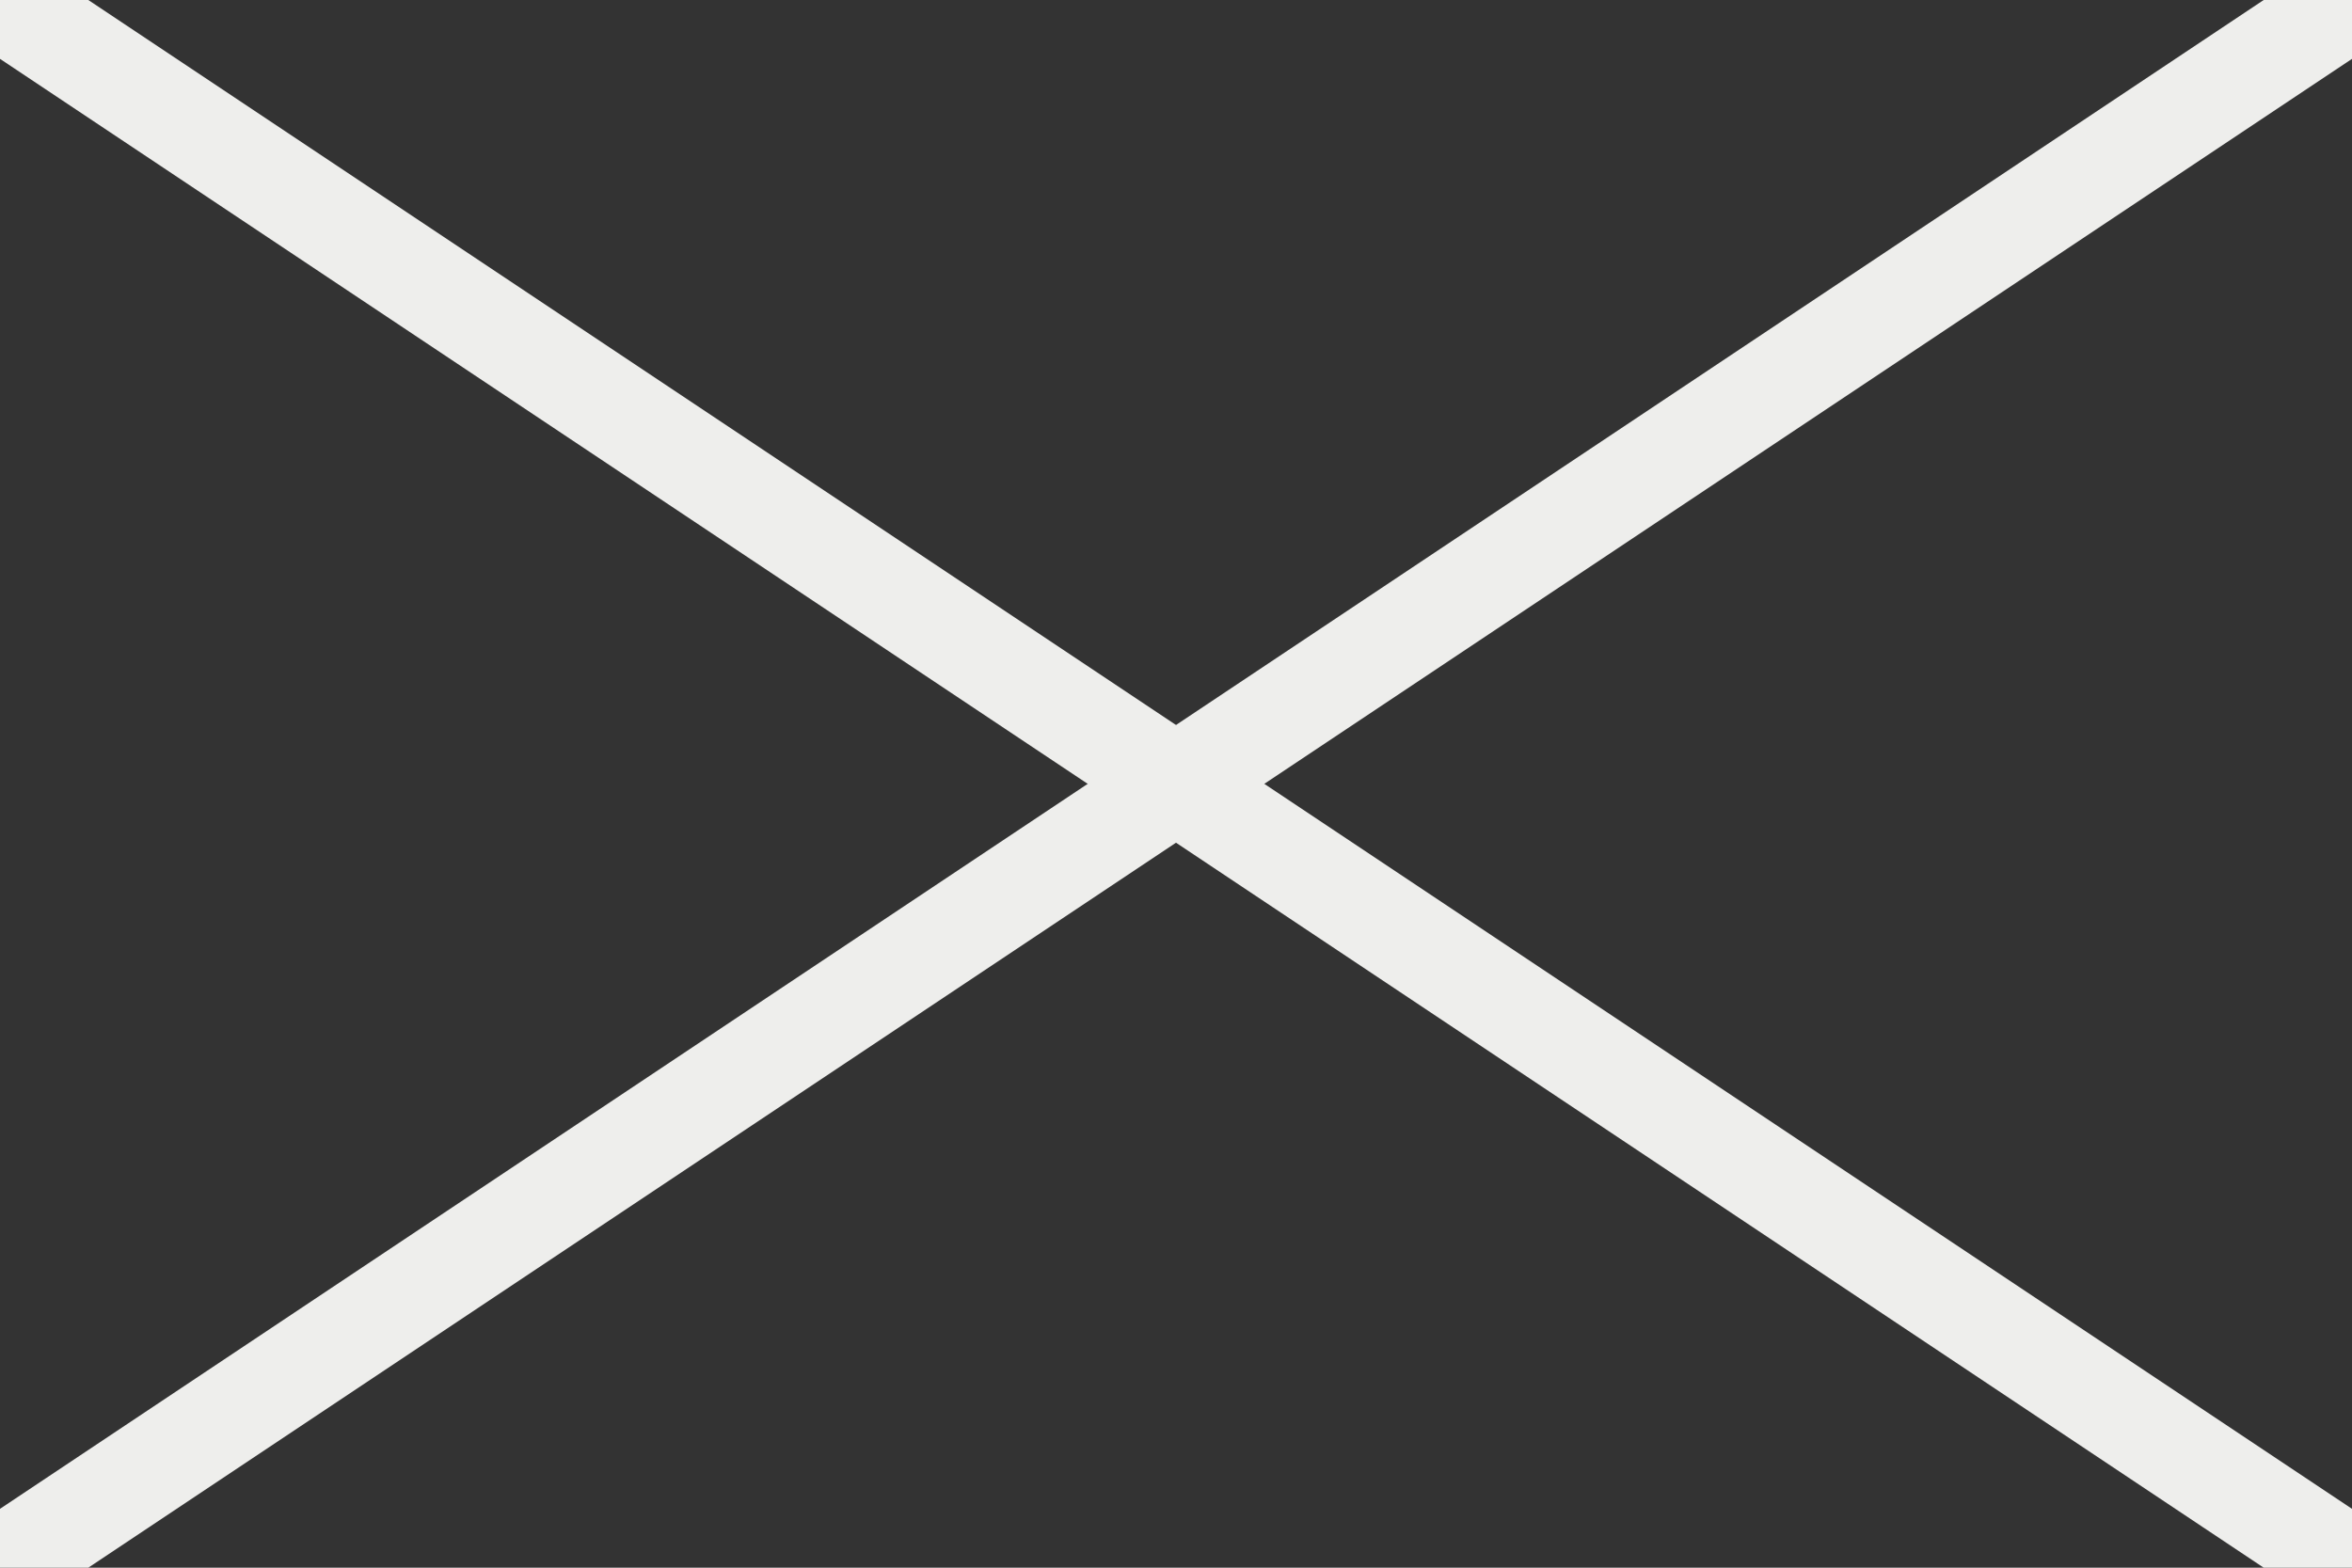 <?xml version="1.0" encoding="utf-8"?>
<!-- Generator: Adobe Illustrator 15.0.2, SVG Export Plug-In . SVG Version: 6.00 Build 0)  -->
<!DOCTYPE svg PUBLIC "-//W3C//DTD SVG 1.1//EN" "http://www.w3.org/Graphics/SVG/1.1/DTD/svg11.dtd">
<svg version="1.1" id="Calque_1" xmlns="http://www.w3.org/2000/svg" xmlns:xlink="http://www.w3.org/1999/xlink" x="0px" y="0px"
	 width="48px" height="32px" viewBox="0 0 48 32" enable-background="new 0 0 48 32" xml:space="preserve">
<rect x="0" y="0" width="48" height="32" fill="#333333" stroke="none"/>
<line fill="none" stroke="#EEEEEC" stroke-width="2" stroke-miterlimit="10" x1="0" y1="0" x2="48" y2="32"/>
<line fill="none" stroke="#EEEEEC" stroke-width="2" stroke-miterlimit="10" x1="48" y1="0" x2="0" y2="32"/>
</svg>
